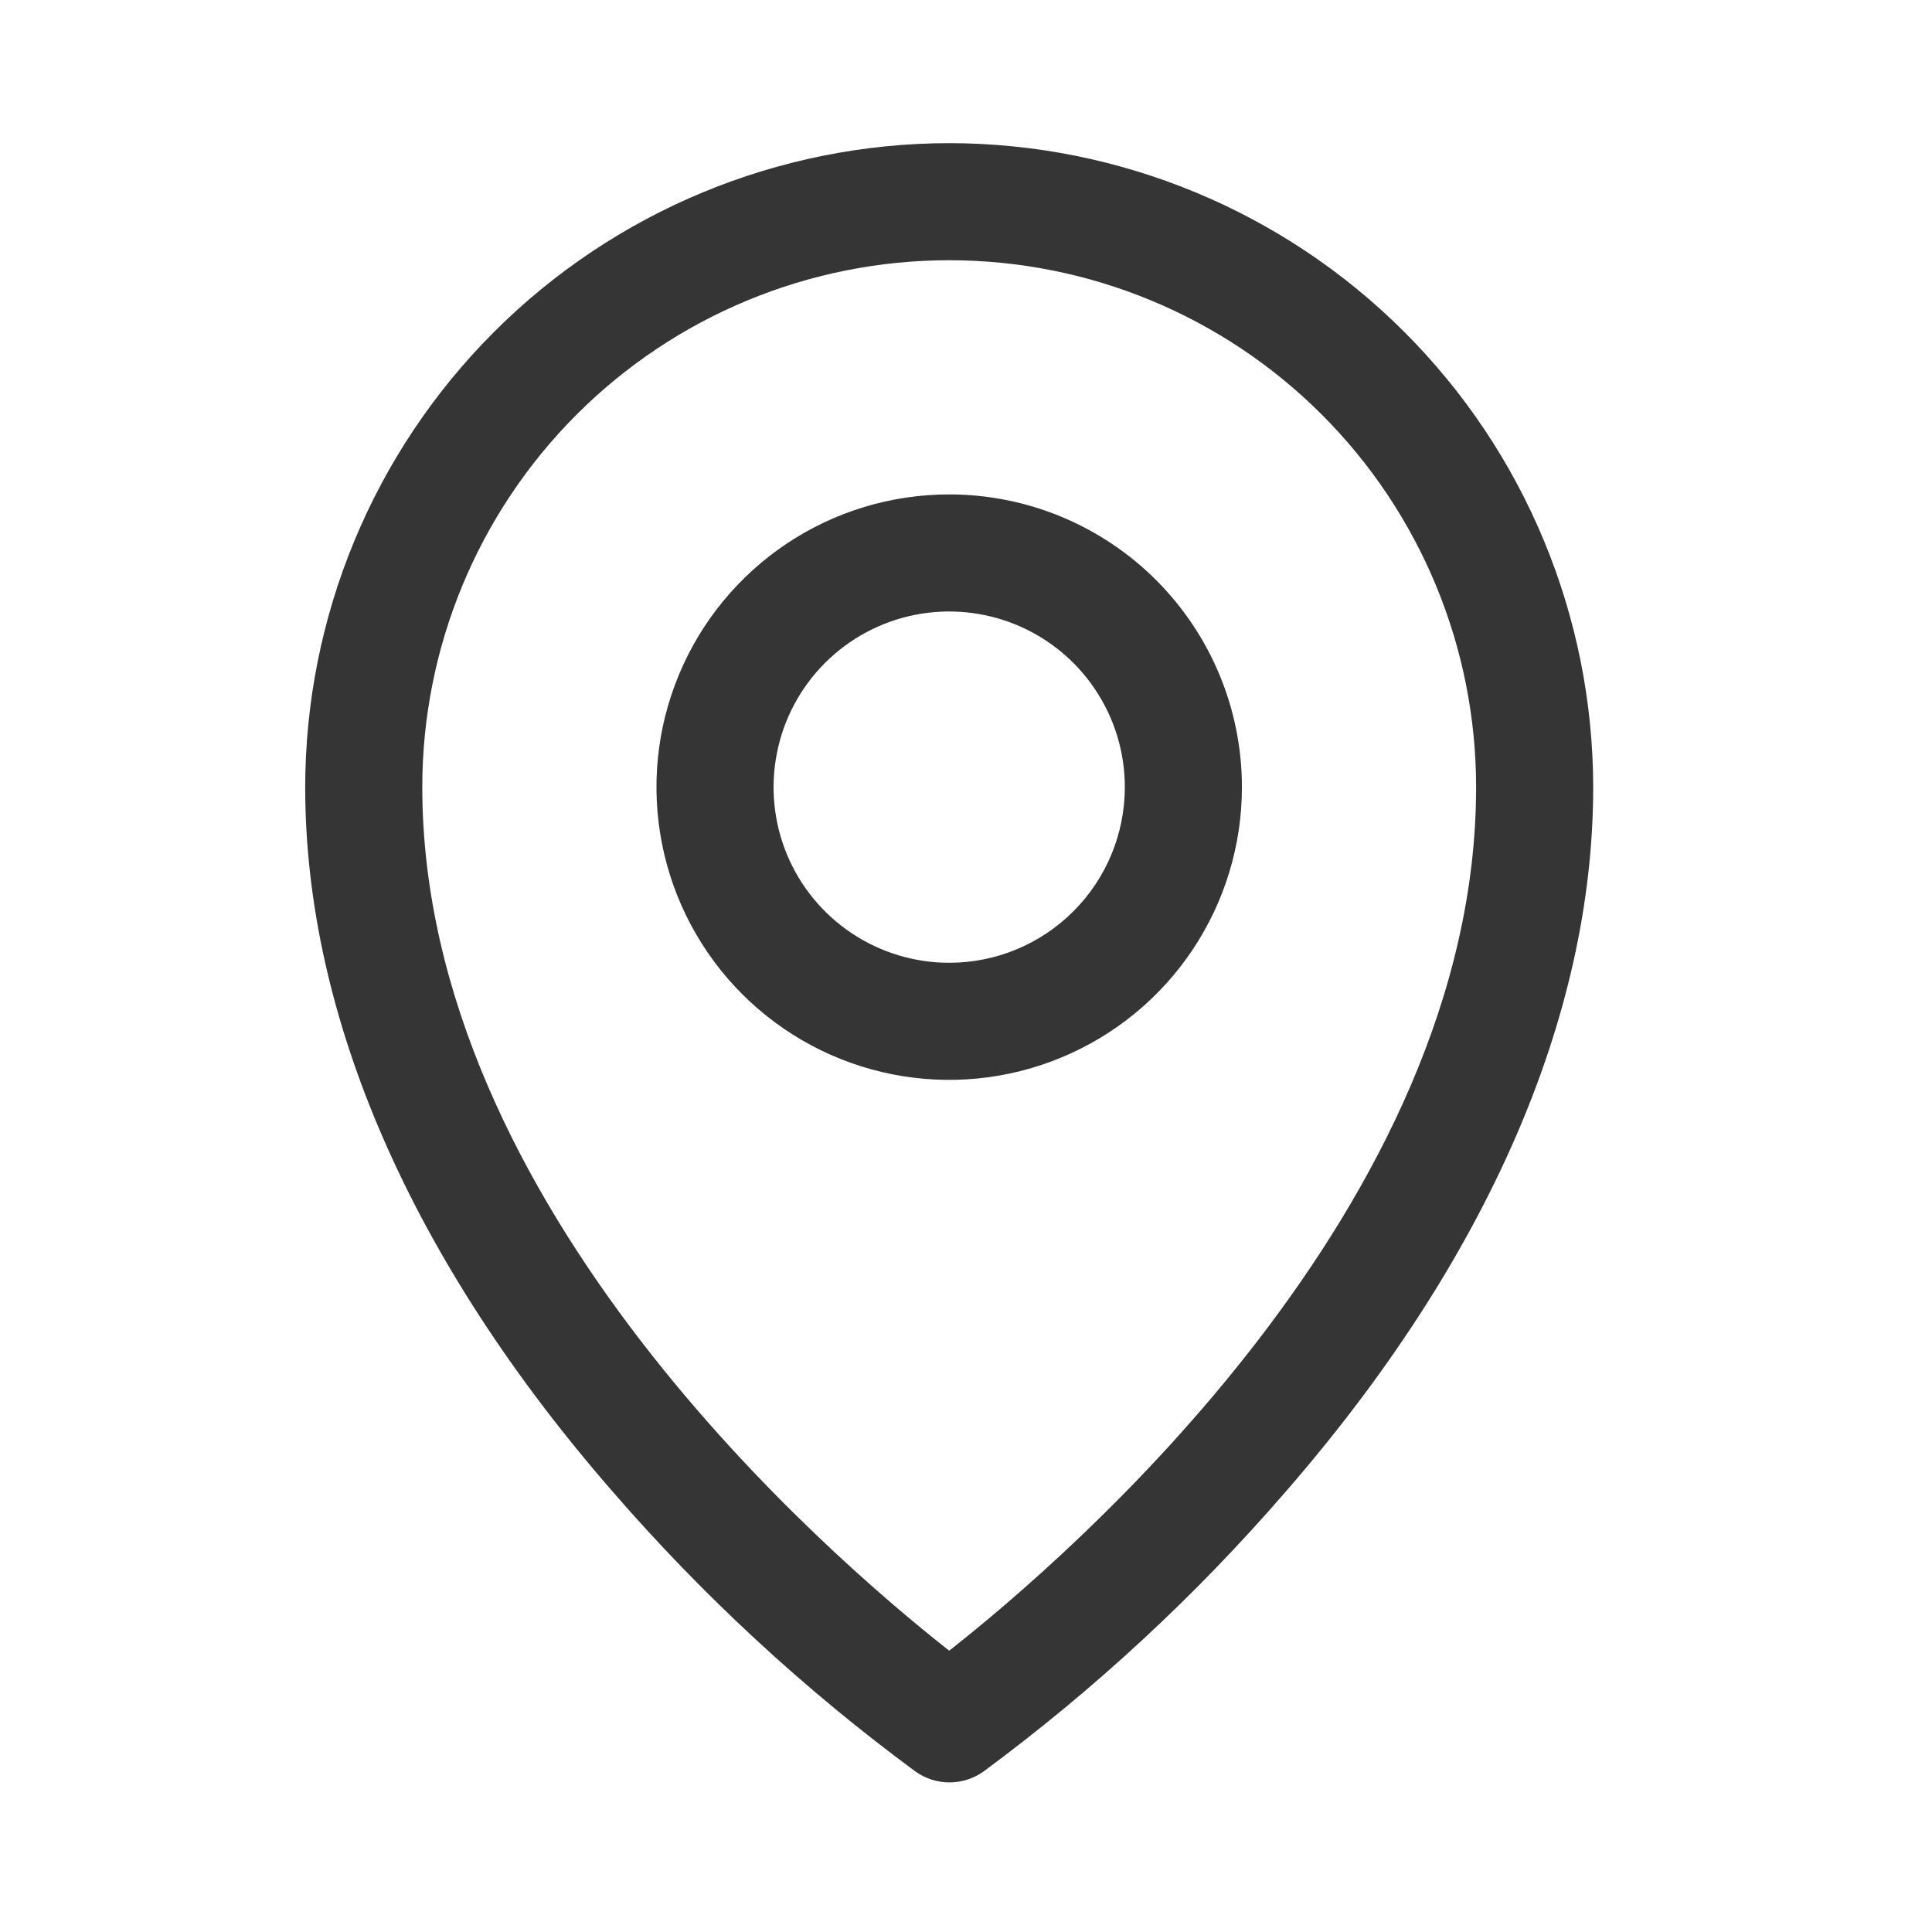 <svg width="33" height="33" viewBox="0 0 33 33" fill="none" xmlns="http://www.w3.org/2000/svg">
<path d="M16.213 8.445C15.224 8.445 14.257 8.738 13.435 9.287C12.613 9.837 11.972 10.618 11.594 11.531C11.215 12.445 11.116 13.45 11.309 14.42C11.502 15.39 11.978 16.281 12.677 16.98C13.377 17.68 14.268 18.156 15.237 18.349C16.207 18.542 17.213 18.443 18.126 18.064C19.04 17.686 19.821 17.045 20.37 16.223C20.92 15.4 21.213 14.434 21.213 13.445C21.213 12.119 20.686 10.847 19.748 9.909C18.811 8.972 17.539 8.445 16.213 8.445ZM16.213 16.445C15.62 16.445 15.04 16.269 14.546 15.939C14.053 15.61 13.668 15.141 13.441 14.593C13.214 14.045 13.155 13.441 13.271 12.86C13.386 12.278 13.672 11.743 14.092 11.323C14.511 10.904 15.046 10.618 15.628 10.502C16.21 10.387 16.813 10.446 17.361 10.673C17.909 10.9 18.378 11.285 18.707 11.778C19.037 12.271 19.213 12.851 19.213 13.445C19.213 14.241 18.897 15.004 18.334 15.566C17.772 16.129 17.009 16.445 16.213 16.445ZM16.213 2.445C13.296 2.448 10.501 3.608 8.438 5.67C6.376 7.732 5.216 10.528 5.213 13.445C5.213 17.37 7.027 21.53 10.463 25.476C12.007 27.259 13.745 28.865 15.644 30.264C15.812 30.381 16.013 30.445 16.218 30.445C16.423 30.445 16.623 30.381 16.792 30.264C18.688 28.864 20.422 27.259 21.963 25.476C25.394 21.53 27.213 17.37 27.213 13.445C27.21 10.528 26.05 7.732 23.987 5.67C21.925 3.608 19.129 2.448 16.213 2.445ZM16.213 28.195C14.147 26.57 7.213 20.601 7.213 13.445C7.213 11.058 8.161 8.769 9.849 7.081C11.537 5.393 13.826 4.445 16.213 4.445C18.6 4.445 20.889 5.393 22.577 7.081C24.265 8.769 25.213 11.058 25.213 13.445C25.213 20.599 18.279 26.57 16.213 28.195Z" fill="#353535"/>
</svg>
